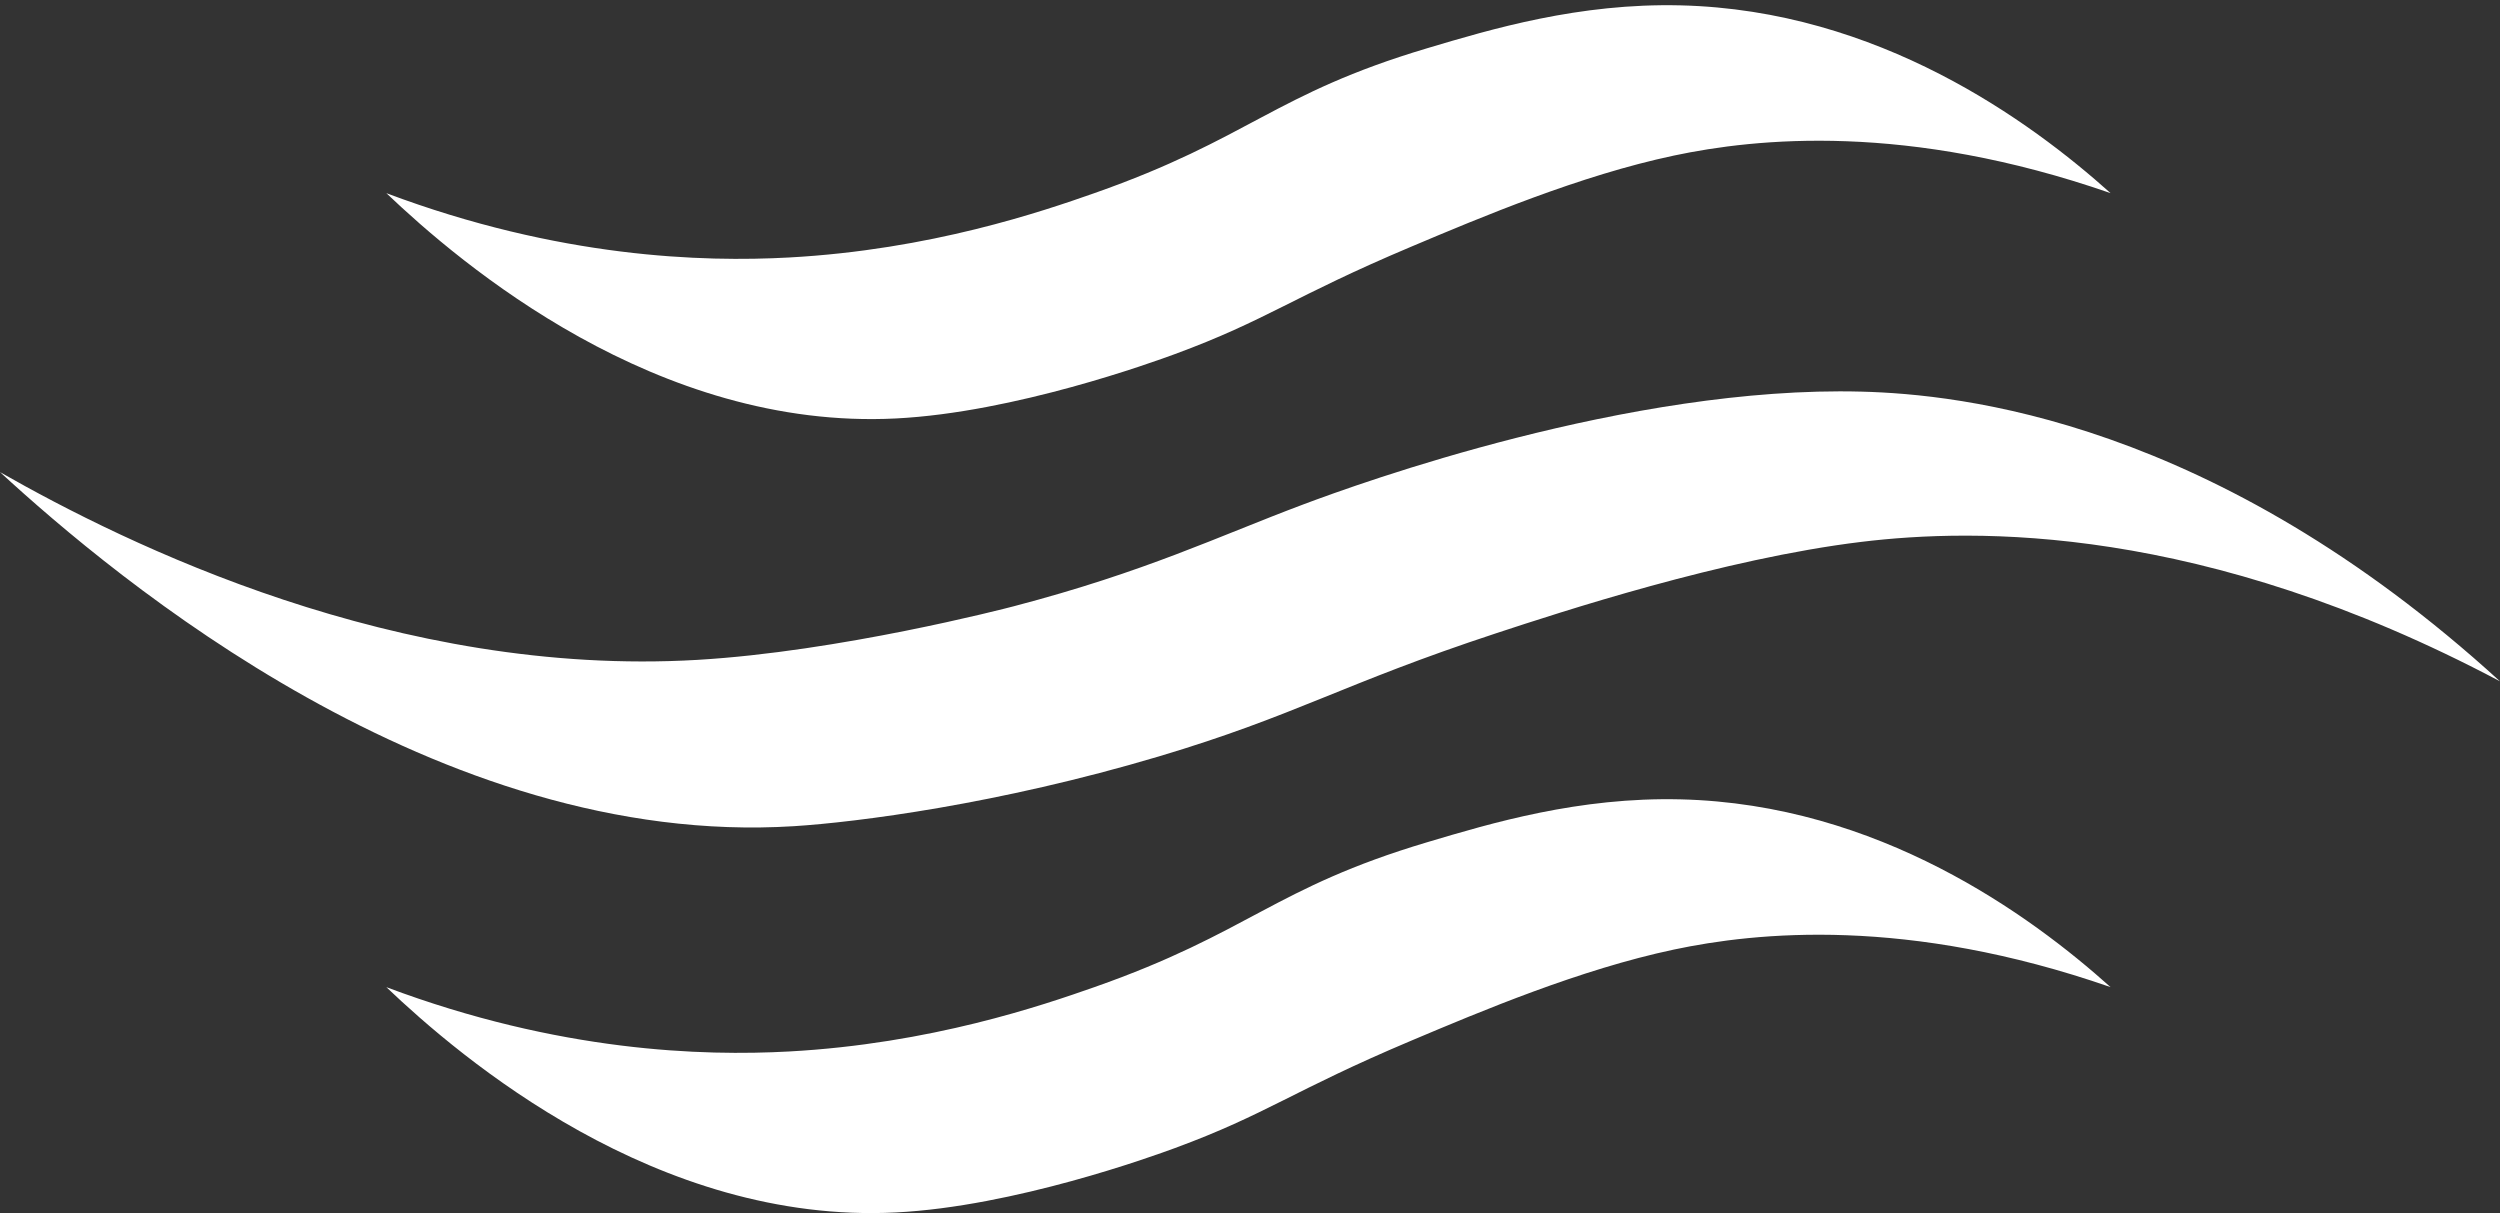<?xml version="1.0" encoding="UTF-8"?>
<svg id="_Слой_2" data-name="Слой 2" xmlns="http://www.w3.org/2000/svg" viewBox="0 0 466 226.12">
  <rect x="0" y="0" width="466" height="226.12" fill="#333333" stroke="none"/>
  <defs>
    <style>
      .cls-1 {
        fill: #fff;
      }
    </style>
  </defs>
  <path class="cls-1" d="M72,36c32.31,12.14,59.16,12.86,75,12,26.48-1.43,47.4-8.63,57-12,29-10.19,33.35-18.45,62-27,12-3.58,28.33-8.46,47.26-8,36.85,.89,65.16,21.55,80.15,35-37.97-13.19-66-10.26-81.4-7-17.48,3.7-35.85,11.45-49,17-22.11,9.33-26.83,13.67-44,20-4.1,1.51-29.9,10.88-52,12-44.61,2.26-81.06-28.72-95-42Z"/>
  <path class="cls-1" d="M72,184c32.31,12.14,59.16,12.86,75,12,26.48-1.43,47.4-8.63,57-12,29-10.19,33.35-18.45,62-27,12-3.58,28.33-8.46,47.26-8,36.85,.89,65.16,21.55,80.15,35-37.97-13.19-66-10.26-81.4-7-17.48,3.7-35.85,11.45-49,17-22.11,9.33-26.83,13.67-44,20-4.1,1.51-29.9,10.88-52,12-44.61,2.26-81.06-28.72-95-42Z"/>
  <path class="cls-1" d="M0,88c23.68,13.51,74.01,38.29,130,35,26.37-1.55,57.11-9.5,59-10,24.71-6.48,37.86-12.95,54-19,10.28-3.86,60.7-22.15,104-21,18.18,.48,65.54,5.19,119,54-55.57-29.45-97.94-28.55-119-26-25.81,3.12-56.28,13.15-68,17-28.93,9.52-37.31,15.34-63,23-29.97,8.93-56.35,12.26-68,13C81.59,158.19,21.54,107.8,0,88Z"/>
</svg>